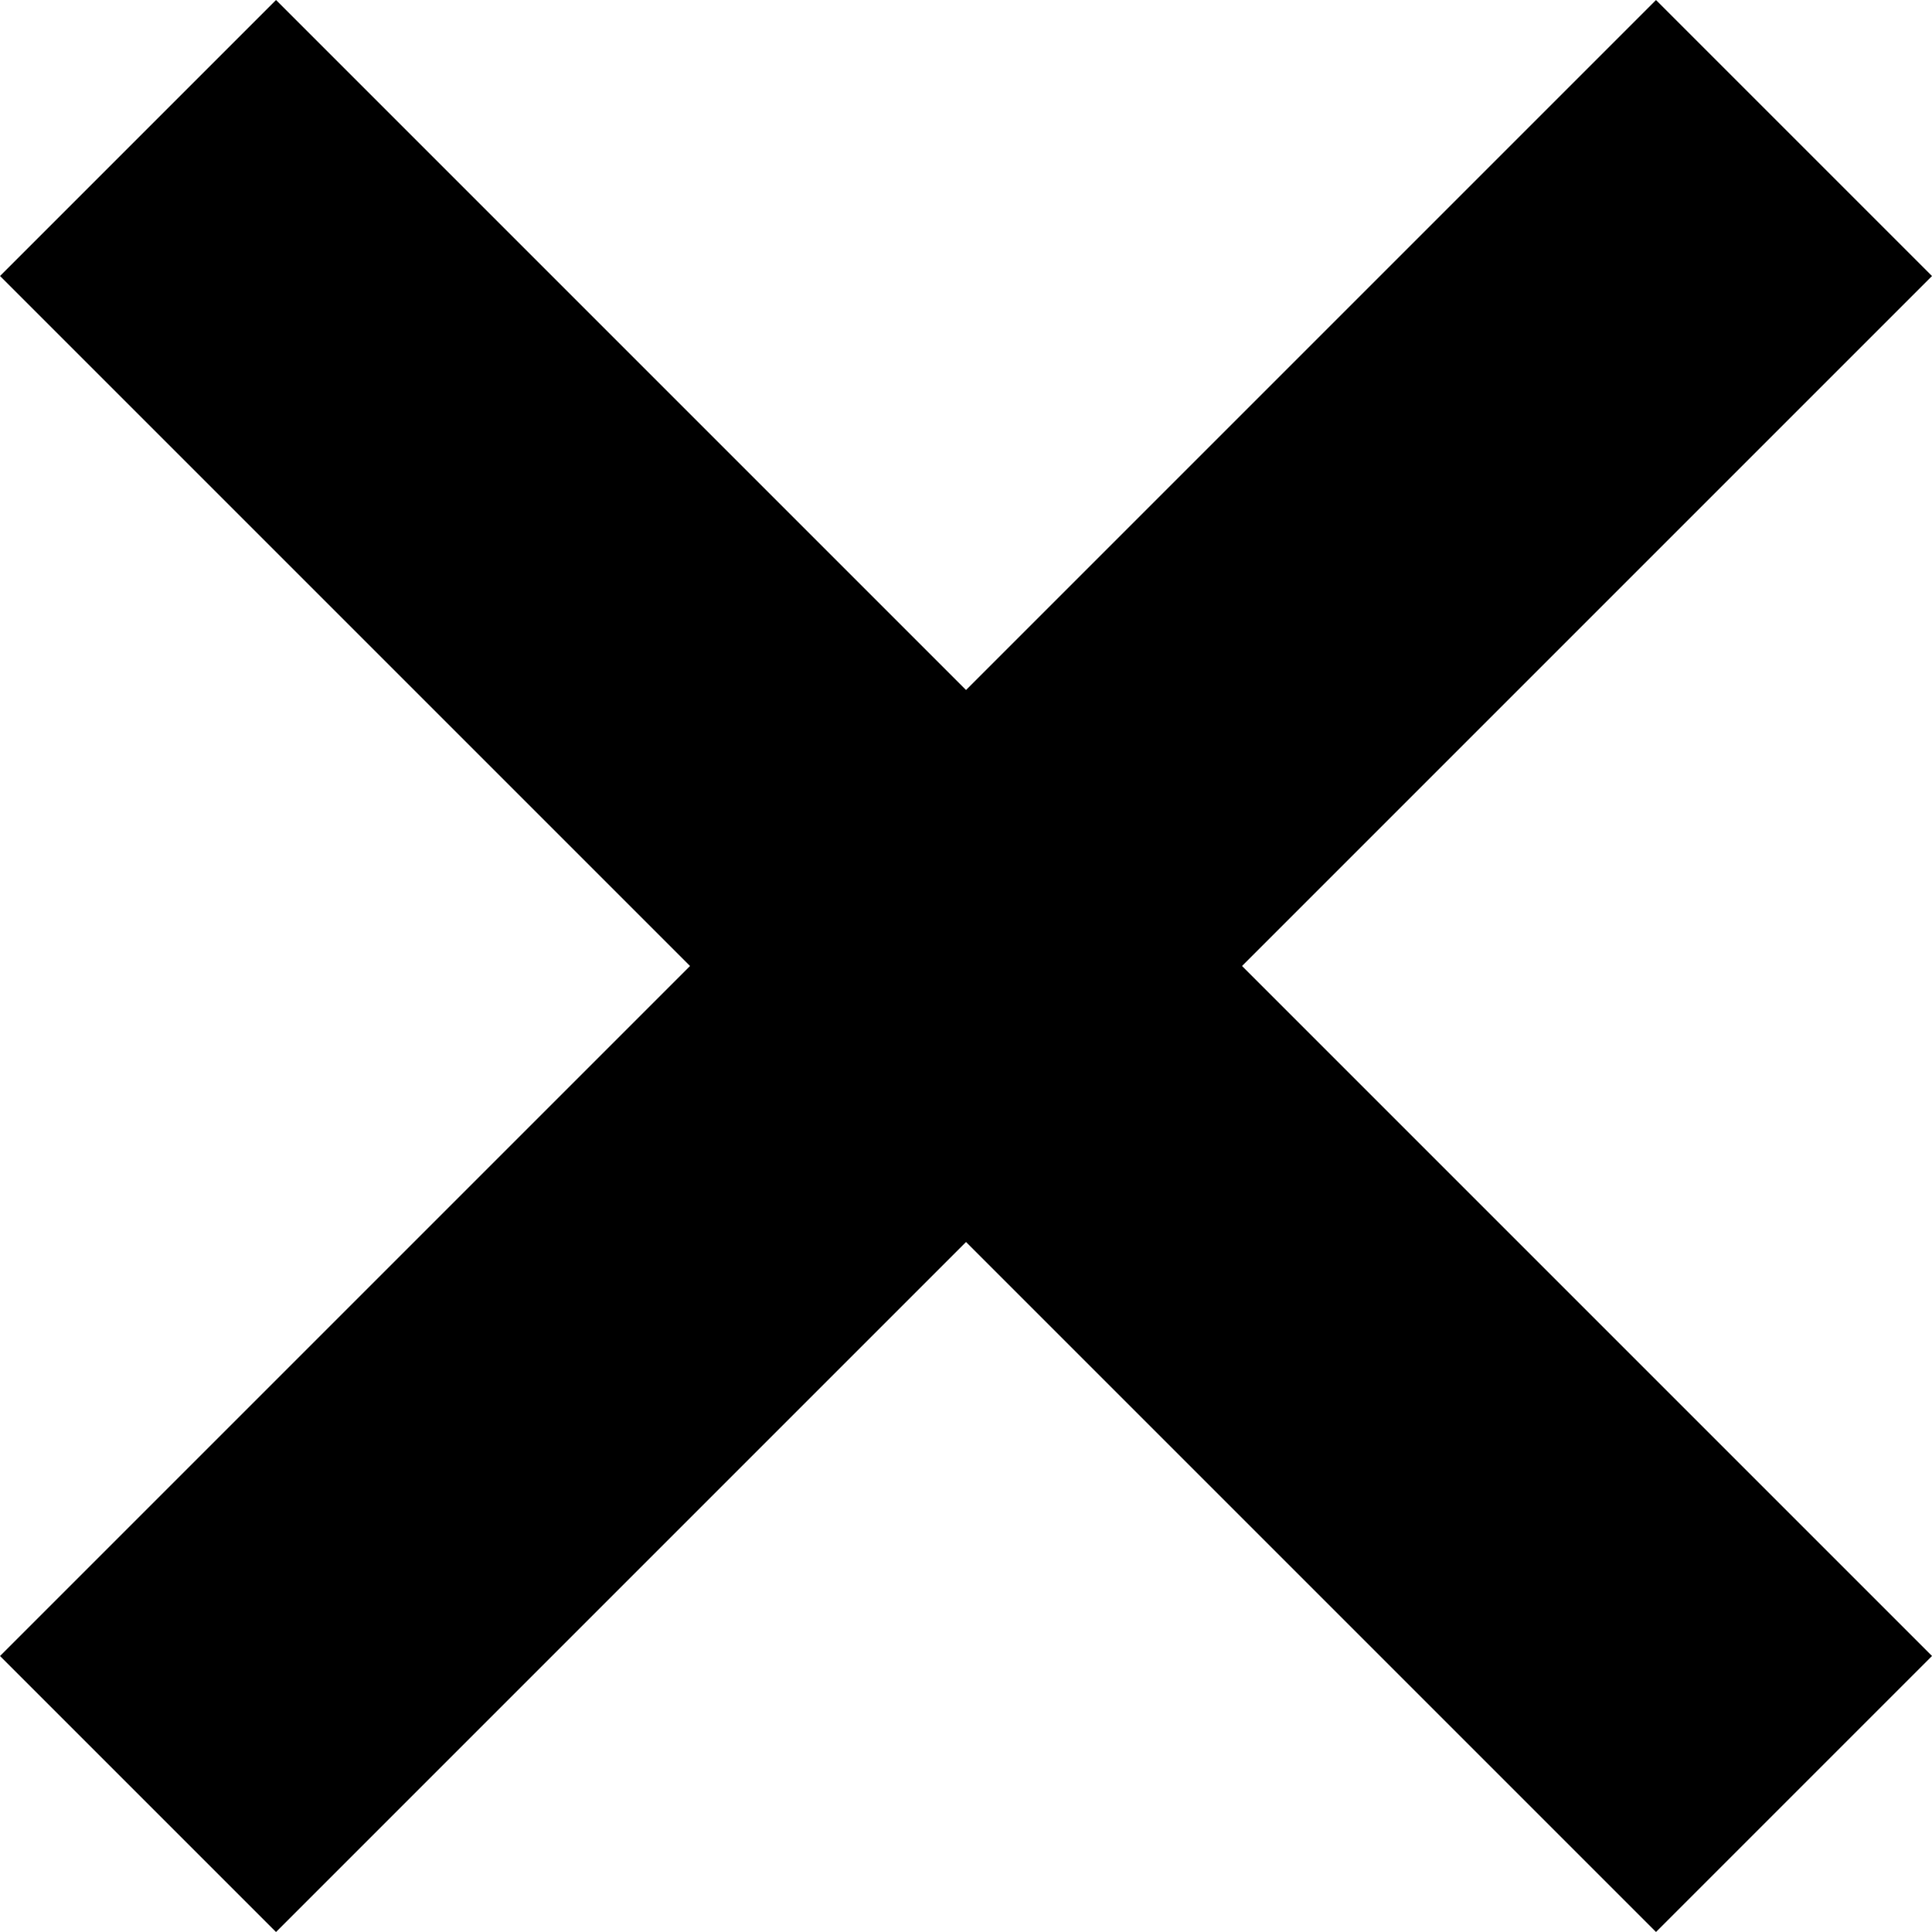 <svg xmlns="http://www.w3.org/2000/svg" width="24.749" height="24.749" viewBox="0 0 24.749 24.749">
  <g id="Group_27" data-name="Group 27" transform="translate(-85.893 -45)">
    <rect id="Rectangle_3" data-name="Rectangle 3" width="30" height="5" transform="translate(89.429 45) rotate(45)"/>
    <rect id="Rectangle_22" data-name="Rectangle 22" width="30" height="5" transform="translate(110.642 48.536) rotate(135)"/>
  </g>
</svg>
